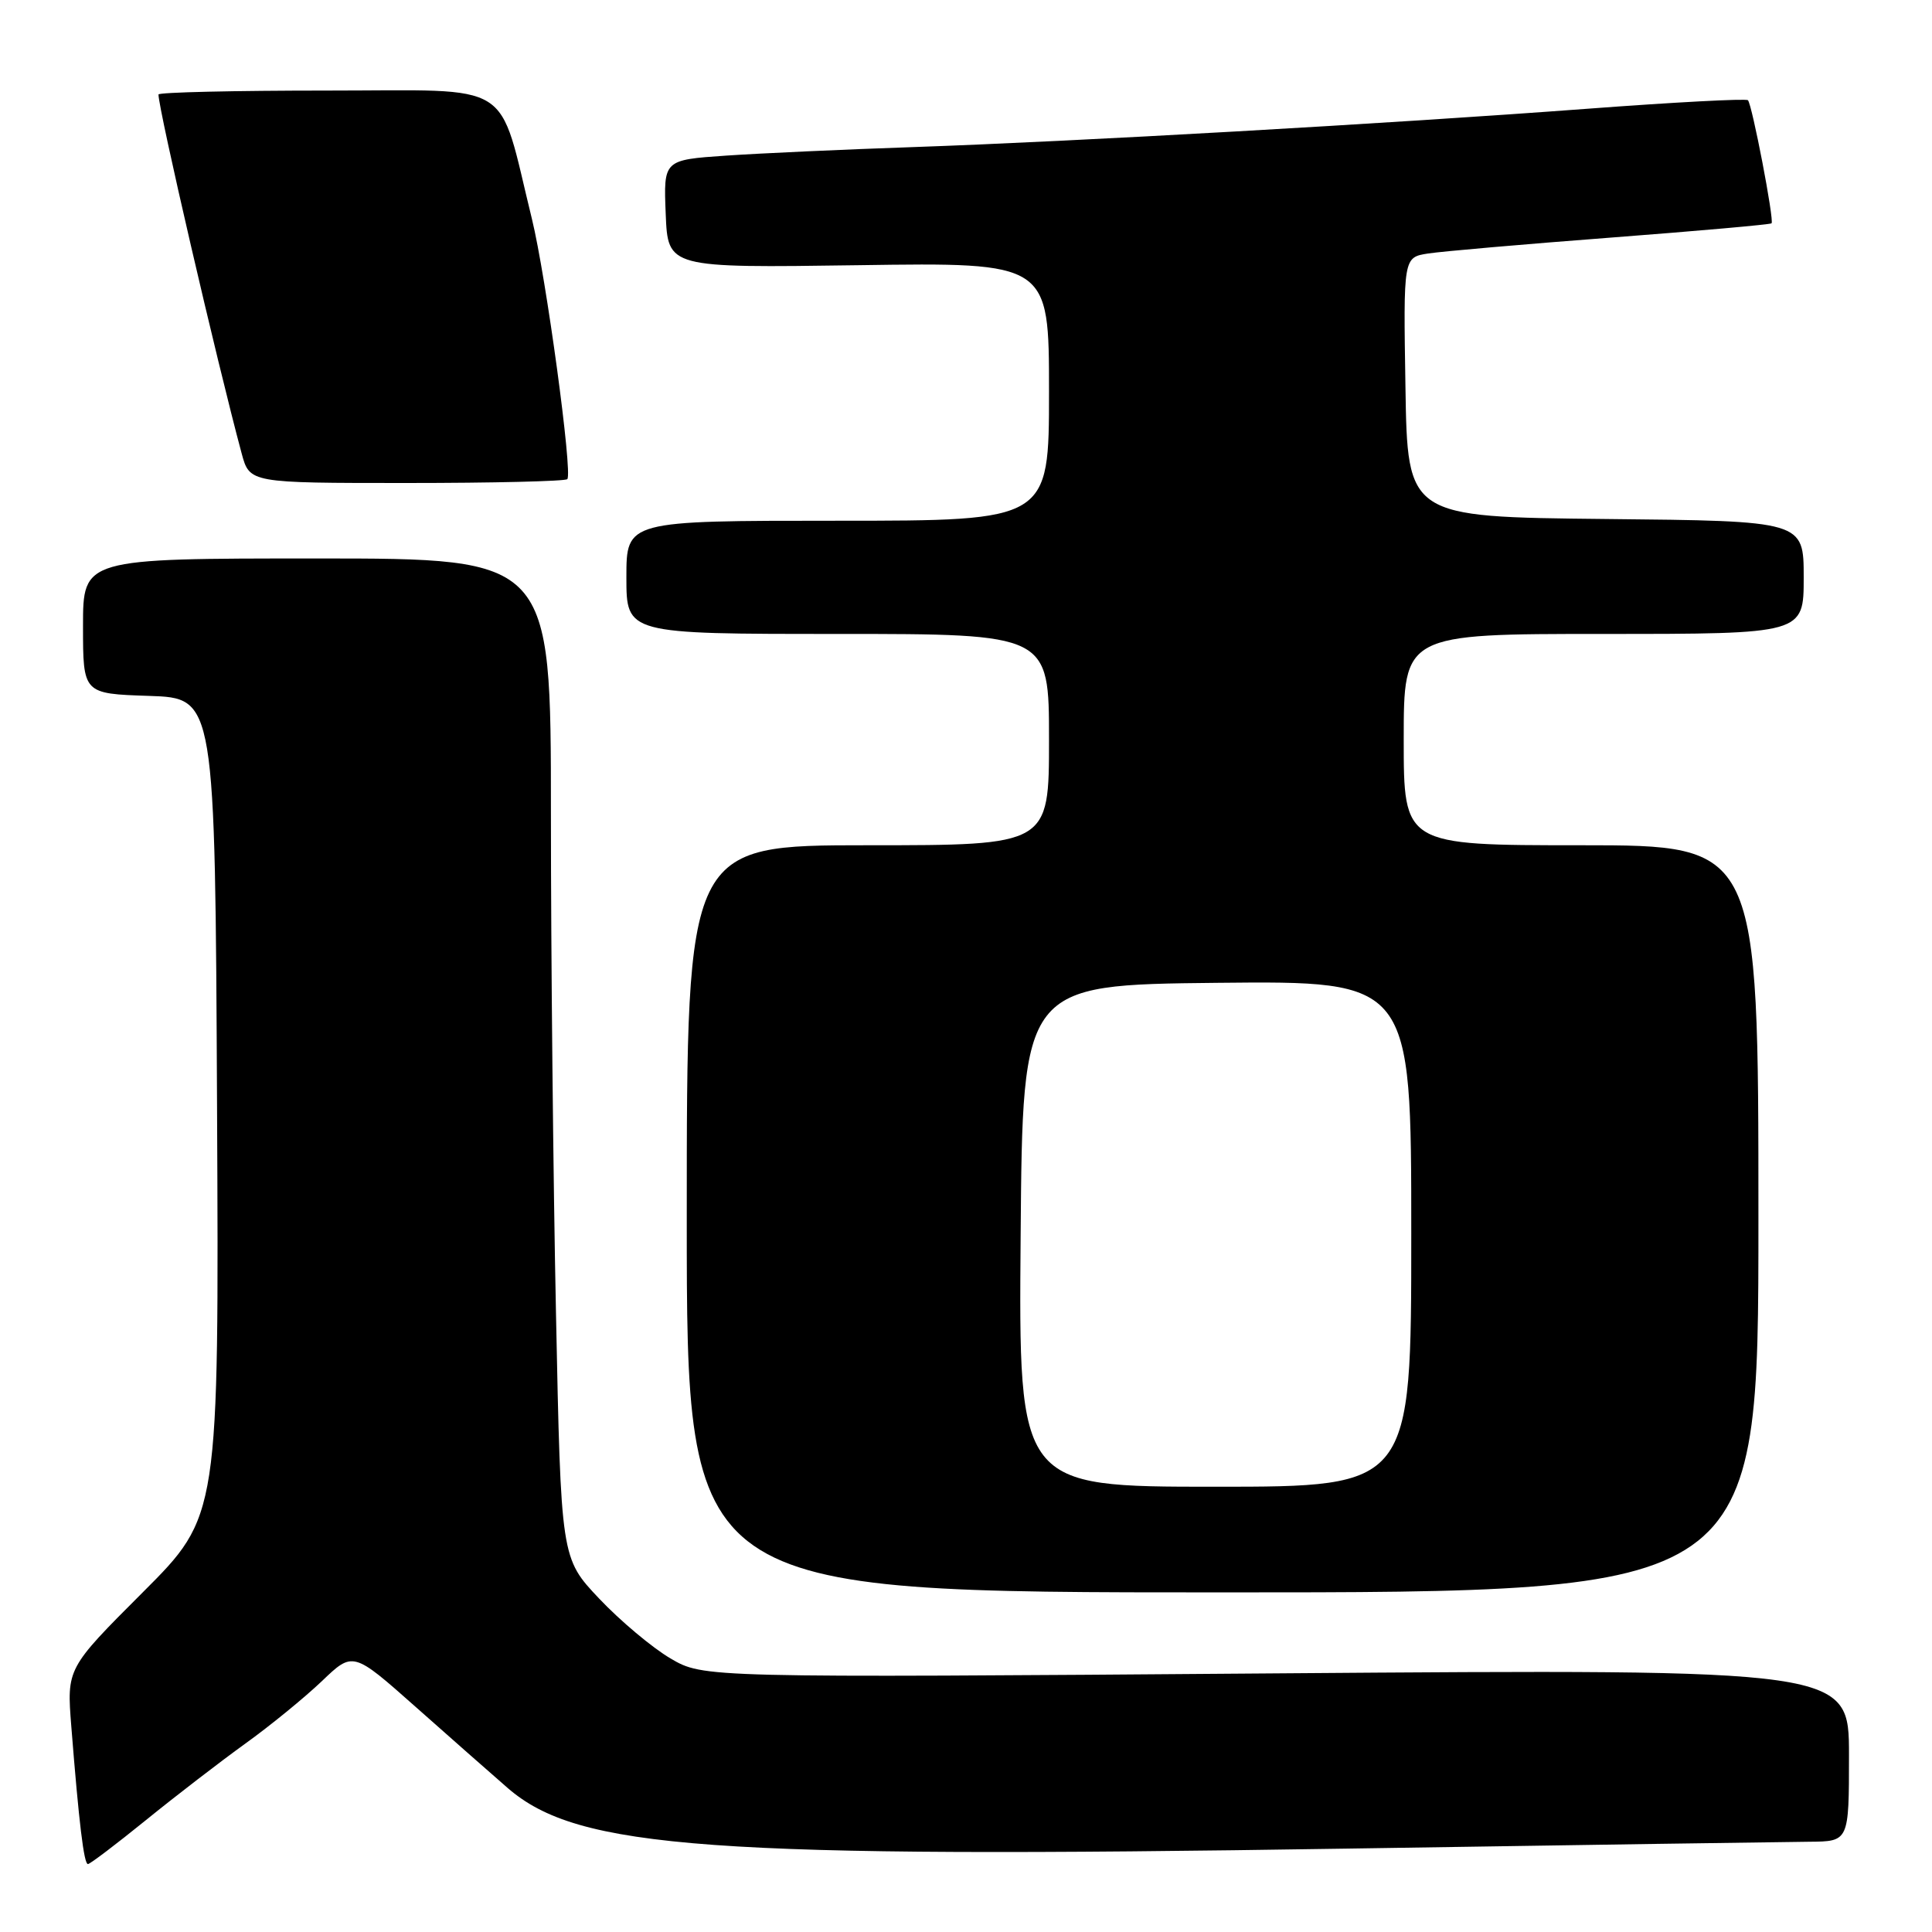 <?xml version="1.0" encoding="UTF-8" standalone="no"?>
<!DOCTYPE svg PUBLIC "-//W3C//DTD SVG 1.1//EN" "http://www.w3.org/Graphics/SVG/1.1/DTD/svg11.dtd" >
<svg xmlns="http://www.w3.org/2000/svg" xmlns:xlink="http://www.w3.org/1999/xlink" version="1.1" viewBox="0 0 256 256">
 <g >
 <path fill="currentColor"
d=" M 19.33 241.18 C 23.27 237.98 29.20 233.42 32.50 231.04 C 35.80 228.67 40.36 224.94 42.64 222.77 C 46.77 218.81 46.77 218.81 55.05 226.15 C 59.61 230.19 65.10 235.04 67.26 236.91 C 76.60 245.02 93.92 246.27 178.50 244.95 C 209.30 244.47 236.86 244.06 239.75 244.04 C 245.00 244.00 245.00 244.00 245.00 232.58 C 245.00 221.16 245.00 221.16 169.11 221.73 C 93.21 222.31 93.21 222.31 88.84 219.75 C 86.44 218.34 82.19 214.78 79.40 211.83 C 74.33 206.47 74.33 206.47 73.67 173.99 C 73.30 156.12 73.00 126.31 73.00 107.75 C 73.00 74.00 73.00 74.00 42.00 74.00 C 11.00 74.00 11.00 74.00 11.00 82.96 C 11.00 91.92 11.00 91.92 19.75 92.21 C 28.50 92.50 28.50 92.50 28.76 146.69 C 29.02 200.89 29.02 200.89 18.93 210.98 C 8.84 221.07 8.84 221.07 9.45 228.78 C 10.46 241.56 11.12 247.00 11.65 247.00 C 11.93 247.00 15.38 244.38 19.33 241.18 Z  M 233.00 161.50 C 233.00 112.00 233.00 112.00 209.50 112.00 C 186.00 112.00 186.00 112.00 186.00 98.00 C 186.00 84.00 186.00 84.00 212.50 84.00 C 239.00 84.00 239.00 84.00 239.00 76.52 C 239.00 69.03 239.00 69.03 212.75 68.77 C 186.50 68.50 186.50 68.50 186.23 51.30 C 185.95 34.10 185.95 34.10 189.23 33.59 C 191.03 33.31 201.94 32.36 213.48 31.48 C 225.02 30.60 234.58 29.75 234.74 29.59 C 235.12 29.22 232.16 13.83 231.61 13.28 C 231.37 13.04 221.80 13.55 210.34 14.41 C 183.97 16.39 142.40 18.75 121.00 19.49 C 111.92 19.80 100.77 20.31 96.21 20.62 C 87.92 21.19 87.92 21.19 88.21 28.34 C 88.50 35.50 88.50 35.50 113.75 35.14 C 139.00 34.77 139.00 34.77 139.00 51.89 C 139.00 69.00 139.00 69.00 111.00 69.00 C 83.00 69.00 83.00 69.00 83.00 76.50 C 83.00 84.00 83.00 84.00 111.00 84.00 C 139.00 84.00 139.00 84.00 139.00 98.00 C 139.00 112.00 139.00 112.00 115.00 112.00 C 91.00 112.00 91.00 112.00 91.00 161.50 C 91.00 211.00 91.00 211.00 162.00 211.00 C 233.00 211.00 233.00 211.00 233.00 161.50 Z  M 75.17 63.49 C 75.91 62.76 72.35 36.62 70.48 29.00 C 65.89 10.32 68.55 12.00 43.43 12.00 C 31.09 12.00 21.00 12.23 21.00 12.52 C 21.00 14.49 28.74 47.90 32.02 60.08 C 33.08 64.00 33.08 64.00 53.87 64.00 C 65.31 64.00 74.89 63.77 75.17 63.49 Z  M 135.24 163.75 C 135.50 130.50 135.50 130.50 161.25 130.23 C 187.00 129.97 187.00 129.97 187.00 163.48 C 187.00 197.00 187.00 197.00 160.99 197.00 C 134.97 197.00 134.97 197.00 135.24 163.75 Z "/>
</g>
</svg>
